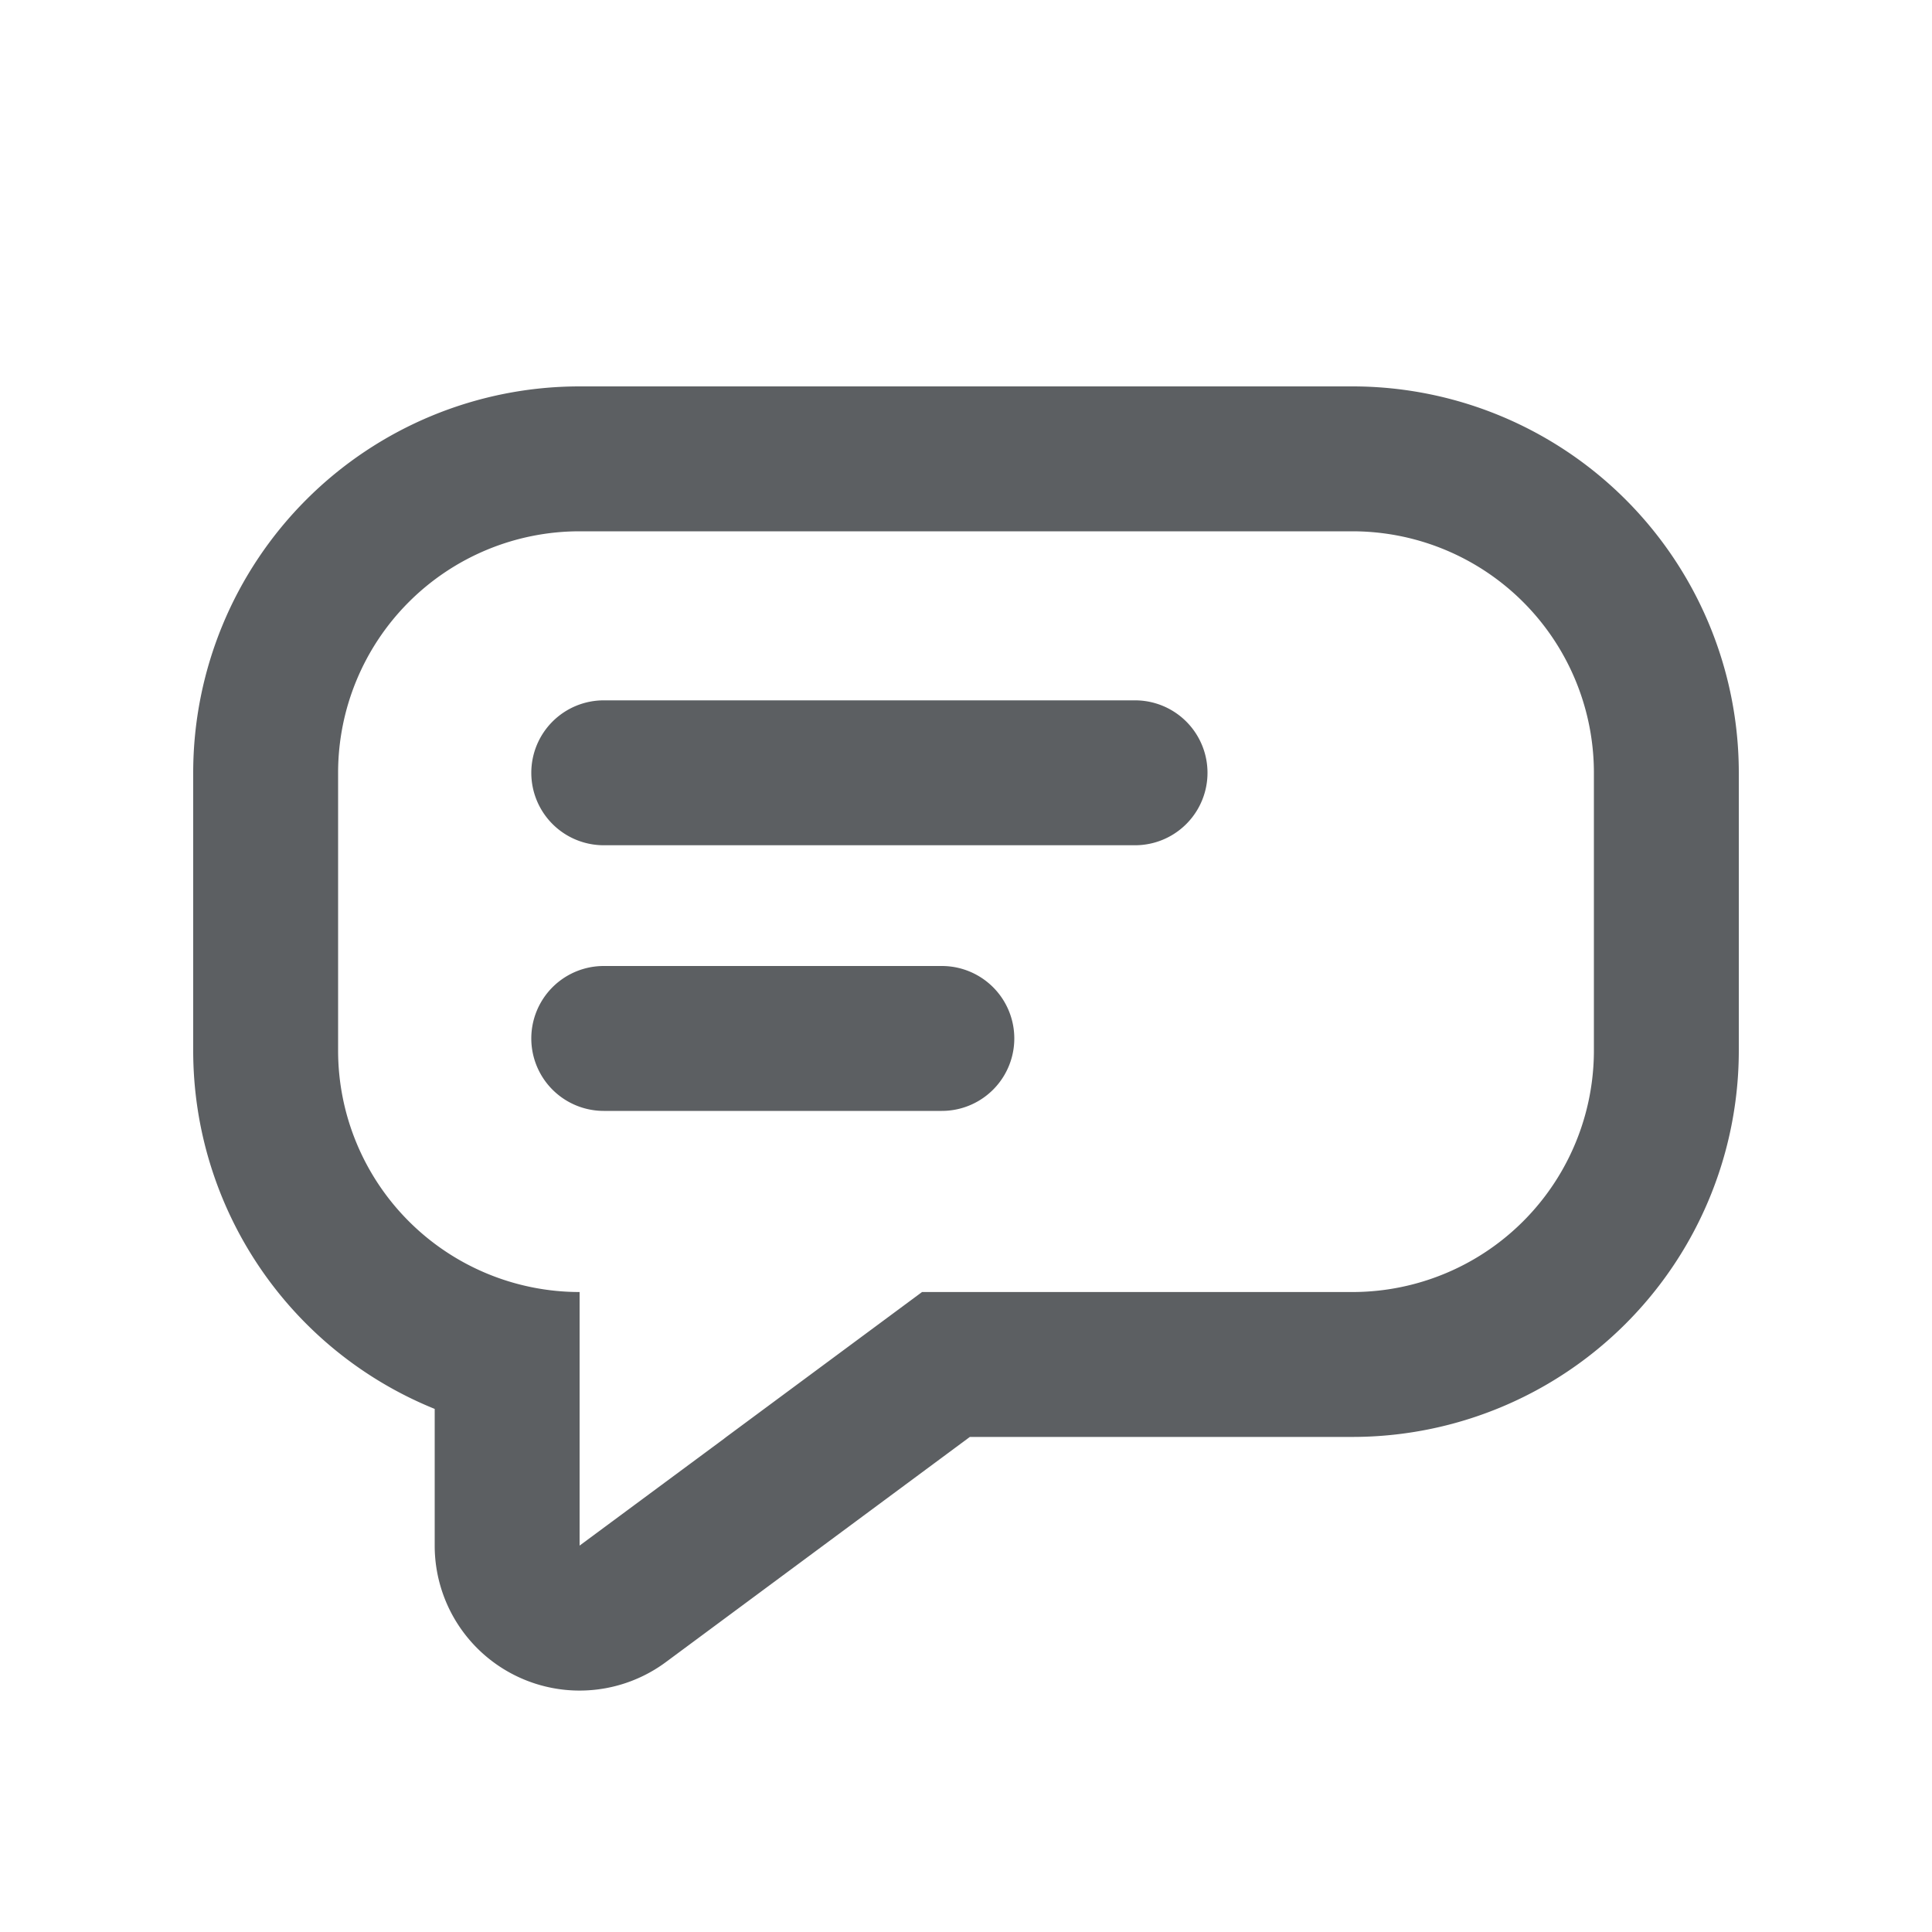 <svg viewBox="0 0 20 20" xmlns="http://www.w3.org/2000/svg"><path fill-rule="evenodd" d="m7.5 14.89-1.5 1.11v-2.625a2.5 2.5 0 0 1-2.5-2.5v-2.875a2.5 2.5 0 0 1 2.5-2.5h8a2.5 2.5 0 0 1 2.5 2.5v2.875a2.5 2.5 0 0 1-2.5 2.5h-4.455l-2.045 1.514Zm2.54-.015h3.96a4 4 0 0 0 4-4v-2.875a4 4 0 0 0-4-4h-8a4 4 0 0 0-4 4v2.875a4.001 4.001 0 0 0 2.5 3.71v1.415a1.5 1.5 0 0 0 2.393 1.206l3.147-2.331Zm-4.54-6.875a.75.75 0 0 1 .75-.75h5.5a.75.75 0 0 1 0 1.5h-5.5a.75.75 0 0 1-.75-.75Zm.75 2a.75.75 0 0 0 0 1.5h3.5a.75.75 0 0 0 0-1.5h-3.5Z" fill="#5C5F62"/></svg>